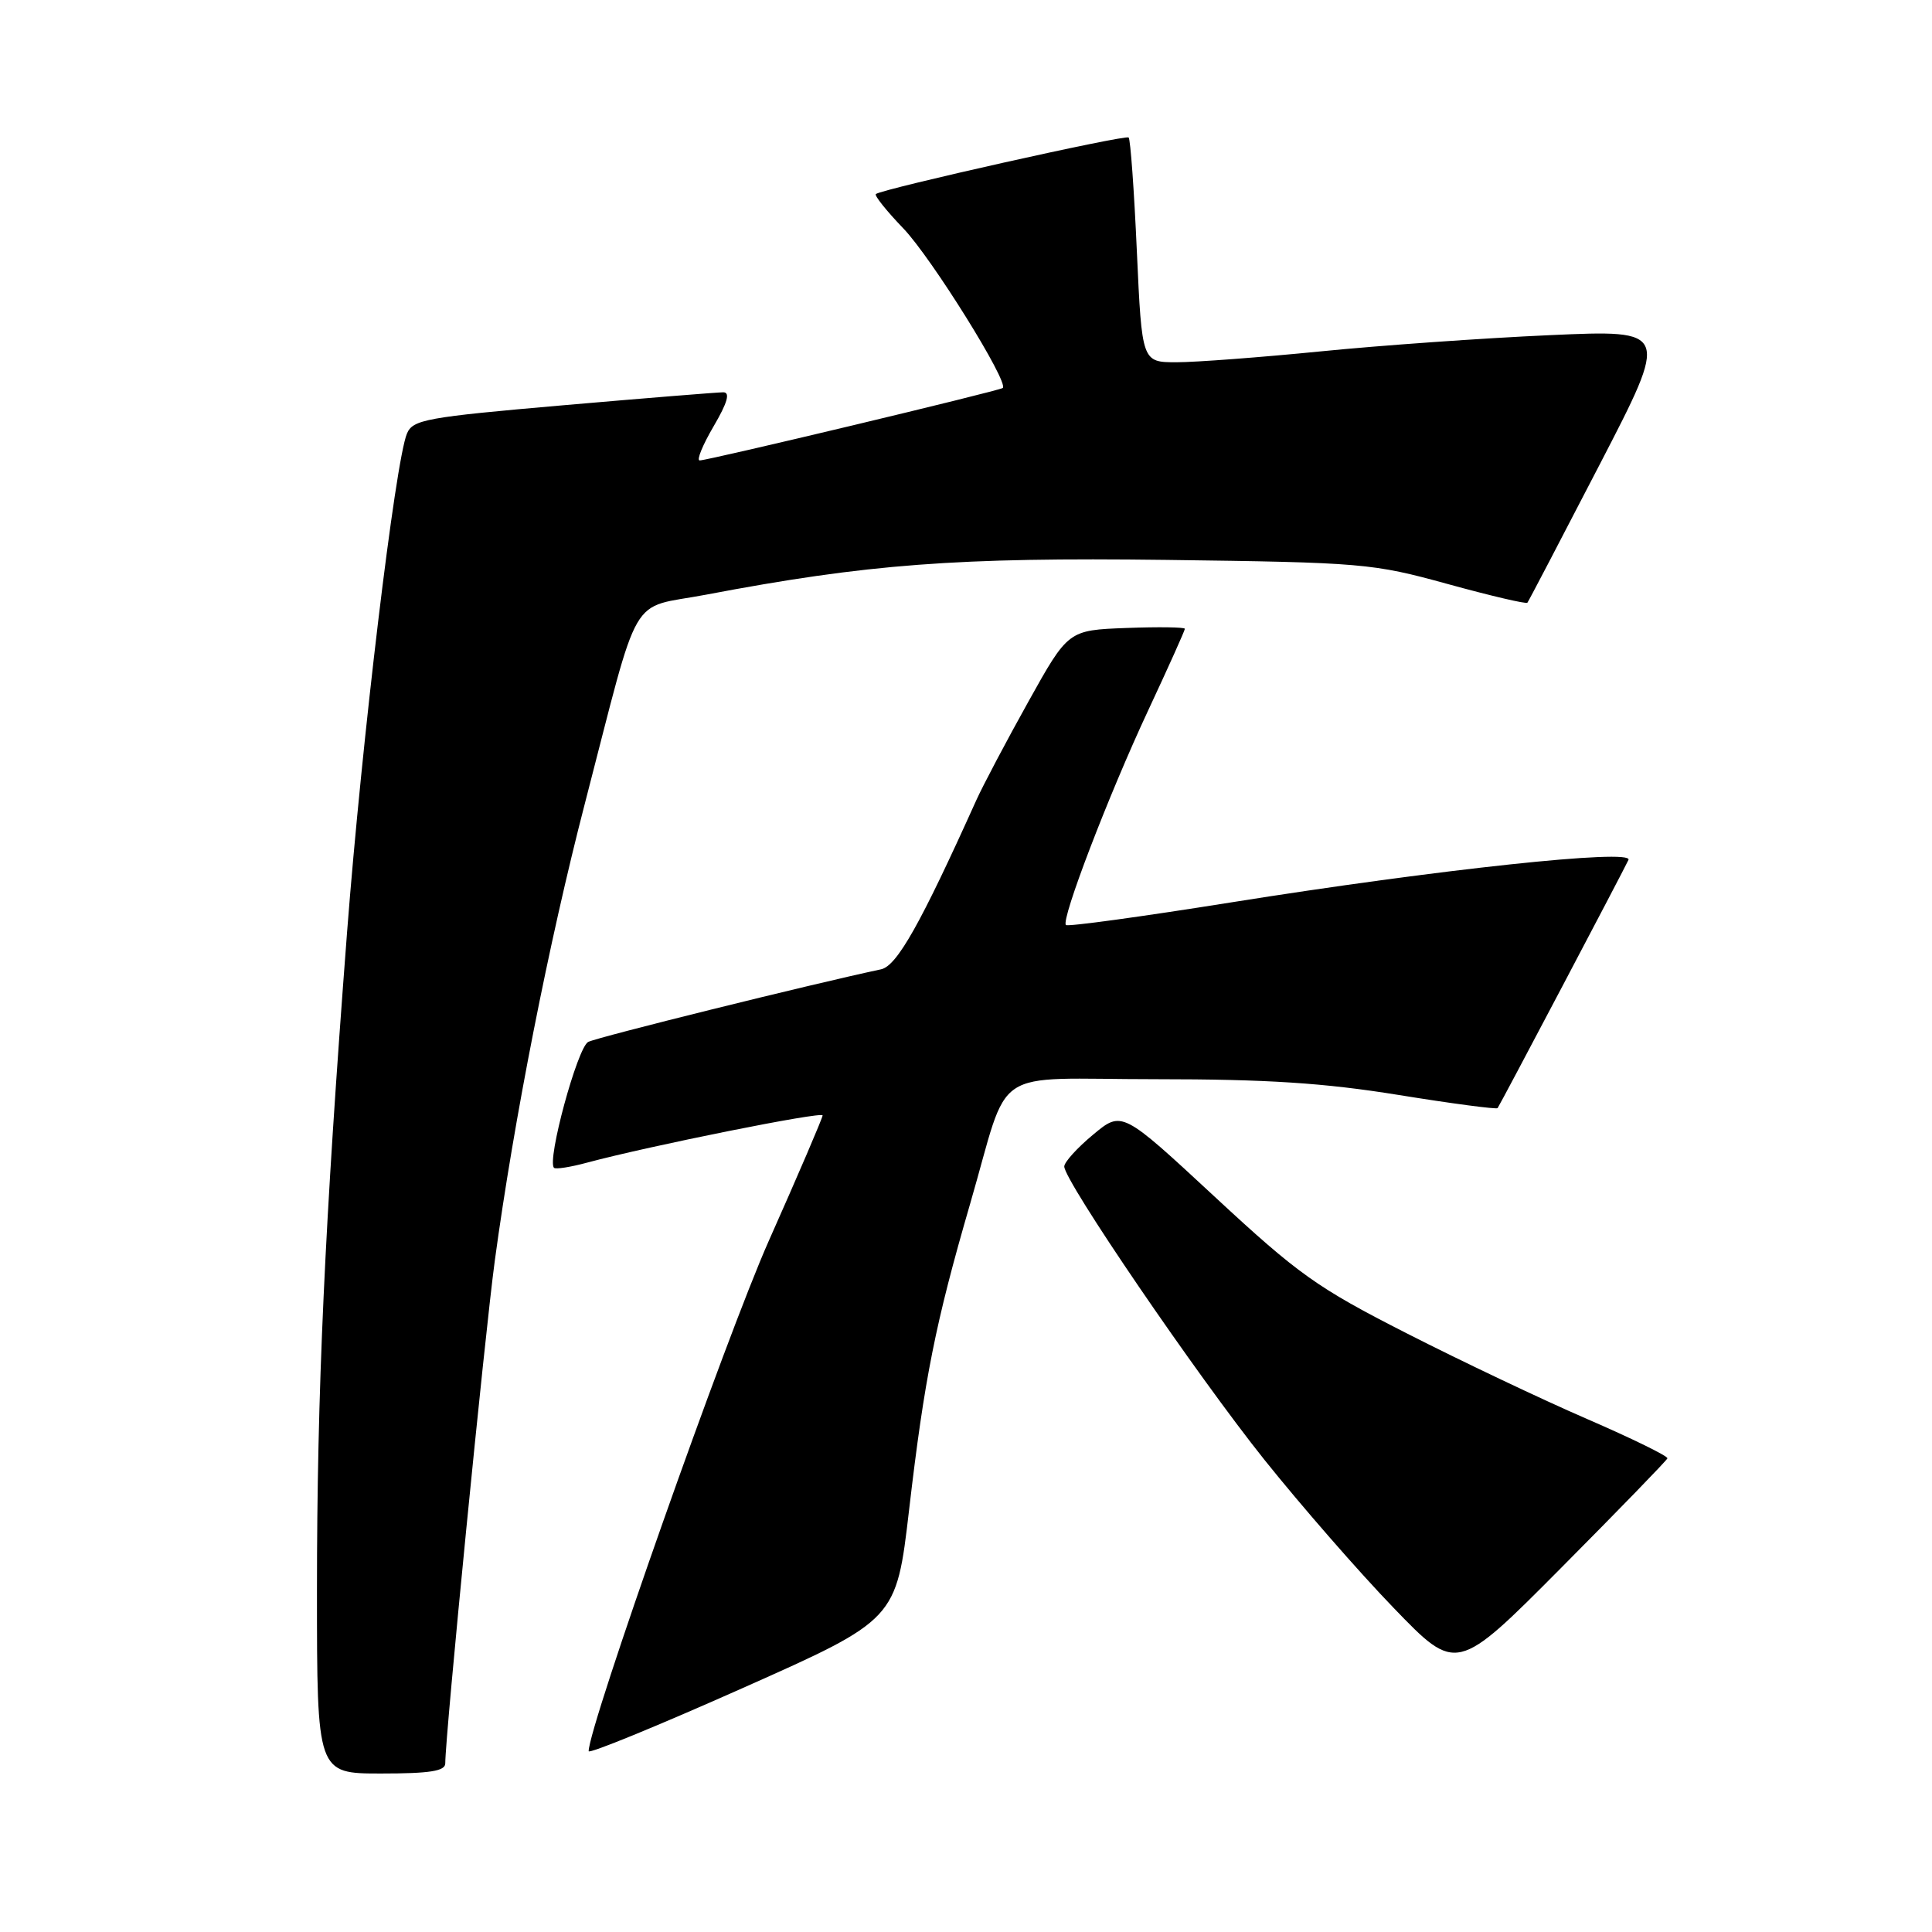 <?xml version="1.0" encoding="UTF-8" standalone="no"?>
<!DOCTYPE svg PUBLIC "-//W3C//DTD SVG 1.1//EN" "http://www.w3.org/Graphics/SVG/1.1/DTD/svg11.dtd" >
<svg xmlns="http://www.w3.org/2000/svg" xmlns:xlink="http://www.w3.org/1999/xlink" version="1.1" viewBox="0 0 256 256">
 <g >
 <path fill="currentColor"
d=" M 59.00 233.66 C 59.00 229.92 64.22 176.98 65.57 167.00 C 68.09 148.43 72.76 124.73 77.49 106.50 C 84.98 77.63 83.16 80.78 93.54 78.80 C 114.98 74.73 126.77 73.84 154.58 74.19 C 180.53 74.53 181.87 74.64 191.81 77.38 C 197.48 78.94 202.24 80.06 202.39 79.86 C 202.55 79.66 206.84 71.45 211.94 61.60 C 221.21 43.70 221.21 43.70 205.36 44.41 C 196.63 44.80 182.97 45.76 175.00 46.56 C 167.03 47.35 158.43 48.00 155.91 48.00 C 151.31 48.00 151.31 48.00 150.64 33.32 C 150.28 25.25 149.79 18.45 149.55 18.22 C 149.15 17.81 116.97 25.01 116.06 25.71 C 115.82 25.89 117.46 27.94 119.70 30.27 C 123.41 34.13 133.73 50.69 132.87 51.41 C 132.41 51.79 93.79 61.02 92.71 61.01 C 92.27 61.00 93.10 58.98 94.55 56.50 C 96.39 53.36 96.78 52.00 95.85 51.98 C 95.11 51.98 85.56 52.75 74.63 53.70 C 56.45 55.28 54.69 55.60 53.92 57.46 C 52.37 61.18 47.94 98.15 45.99 123.50 C 43.01 162.39 42.00 184.46 42.00 210.75 C 42.00 235.00 42.00 235.00 50.50 235.00 C 56.95 235.00 59.00 234.68 59.00 233.66 Z  M 120.46 200.06 C 122.49 182.64 123.94 175.37 128.55 159.50 C 133.97 140.87 130.78 143.00 153.17 143.00 C 167.83 143.00 175.43 143.49 185.27 145.08 C 192.37 146.23 198.29 147.01 198.44 146.83 C 198.70 146.52 215.19 115.24 215.78 113.94 C 216.47 112.43 190.60 115.19 163.08 119.58 C 151.30 121.46 141.47 122.81 141.24 122.57 C 140.56 121.89 146.88 105.38 152.15 94.11 C 154.82 88.40 157.00 83.54 157.00 83.32 C 157.00 83.10 153.52 83.05 149.27 83.21 C 141.54 83.50 141.54 83.50 136.25 93.00 C 133.34 98.22 130.25 104.08 129.38 106.00 C 121.97 122.45 118.85 127.99 116.74 128.44 C 107.47 130.41 79.20 137.42 77.94 138.06 C 76.51 138.80 72.44 153.78 73.41 154.74 C 73.62 154.96 75.60 154.65 77.81 154.05 C 86.04 151.84 109.00 147.23 109.00 147.80 C 109.00 148.12 105.79 155.61 101.86 164.44 C 96.22 177.12 78.00 228.75 78.00 232.04 C 78.00 232.44 87.17 228.68 98.38 223.69 C 118.76 214.62 118.76 214.62 120.46 200.06 Z  M 220.94 193.24 C 221.04 192.95 216.26 190.61 210.31 188.03 C 204.37 185.46 193.59 180.34 186.37 176.66 C 174.51 170.62 172.05 168.87 160.95 158.57 C 148.66 147.17 148.66 147.17 144.85 150.34 C 142.75 152.08 141.03 153.98 141.02 154.56 C 140.99 156.44 158.55 182.18 167.55 193.44 C 172.36 199.45 180.05 208.28 184.65 213.04 C 193.00 221.70 193.00 221.70 206.88 207.73 C 214.51 200.05 220.84 193.53 220.94 193.24 Z "/>
</g>
</svg>